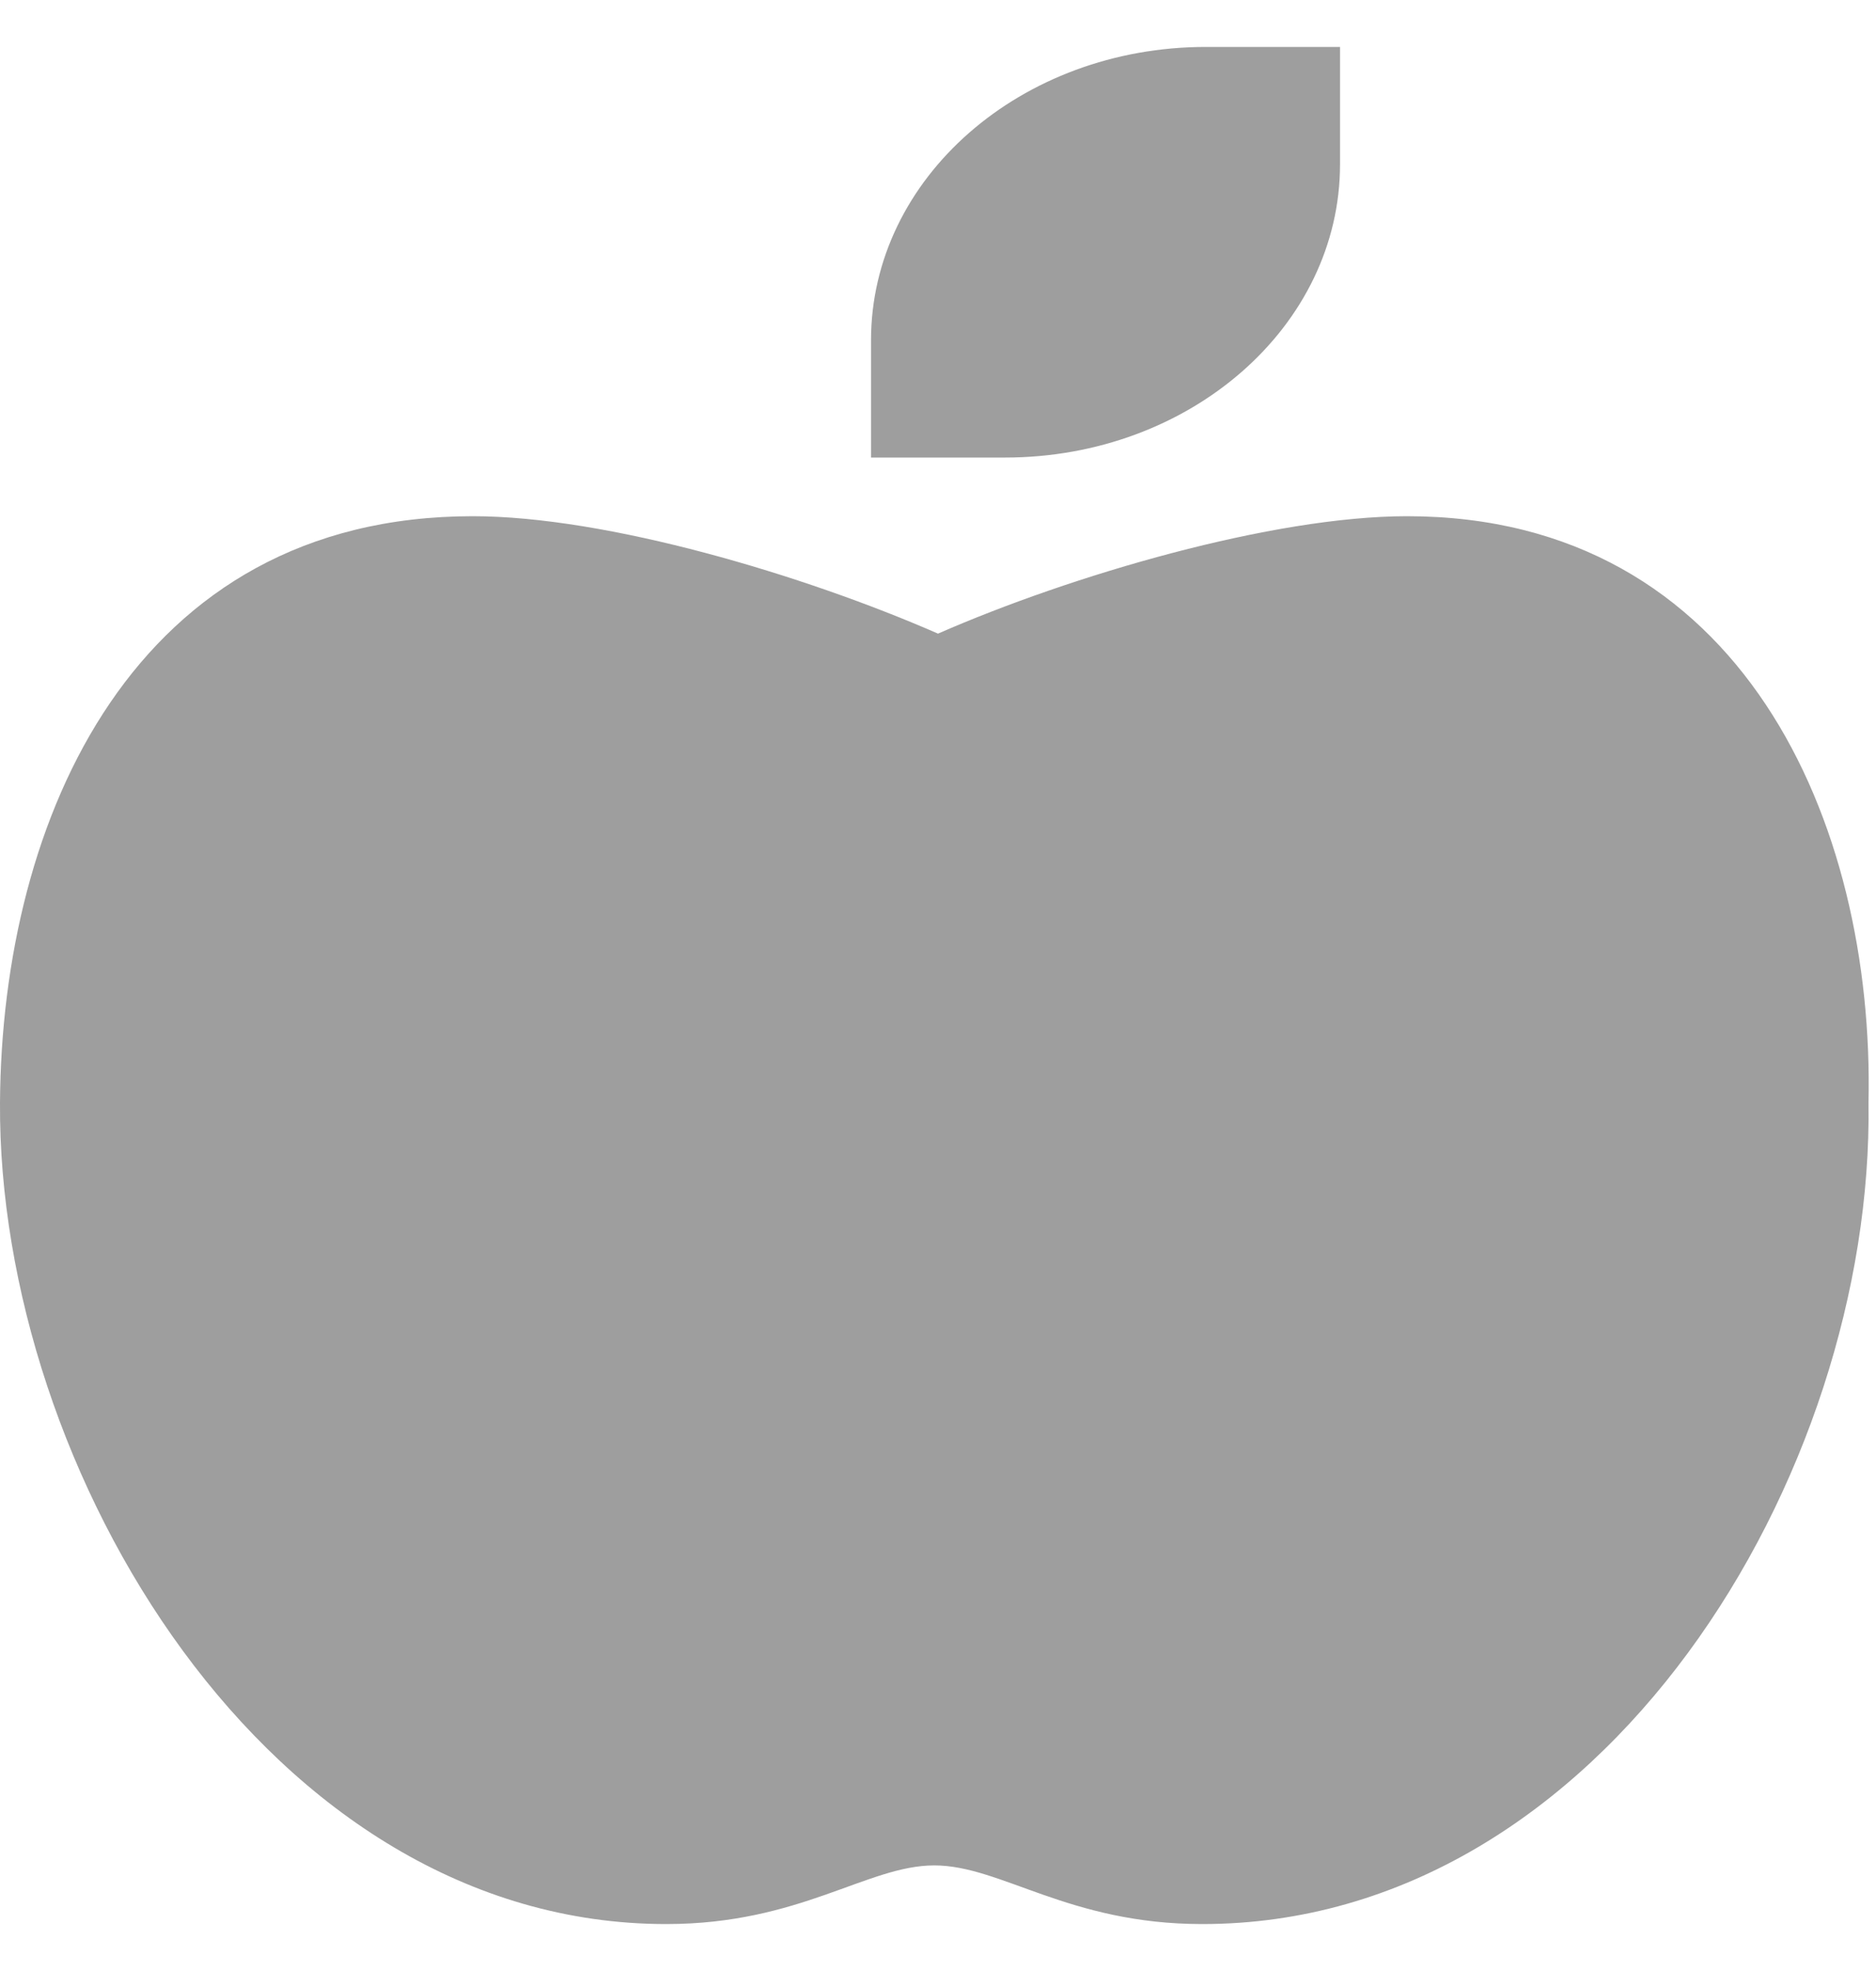 <svg width="20" height="21" viewBox="0 0 20 21" fill="none" xmlns="http://www.w3.org/2000/svg">
<g clip-path="url(#clip0_502_3742)">
<path d="M15 5.5C13.572 5.5 11.428 6.126 10 6.751C8.571 6.126 6.469 5.5 5.04 5.5C1.429 5.5 0.018 8.723 0 11.75C-0.024 15.655 2.857 20.5 7.103 20.5C8.531 20.5 9.246 19.875 9.96 19.875C10.674 19.875 11.389 20.5 12.817 20.5C17.103 20.5 19.978 15.703 19.92 11.75C19.987 8.766 18.572 5.5 15 5.5ZM14.286 1.75V0.5H12.857C10.884 0.5 9.286 1.899 9.286 3.625V4.875H10.714C12.688 4.875 14.286 3.476 14.286 1.75Z" fill="#9E9E9E"/>
</g>
<defs>
<clipPath id="clip0_502_3742">
<rect width="20" height="20" fill="white" transform="translate(0 0.5)"/>
</clipPath>
</defs>
</svg>
